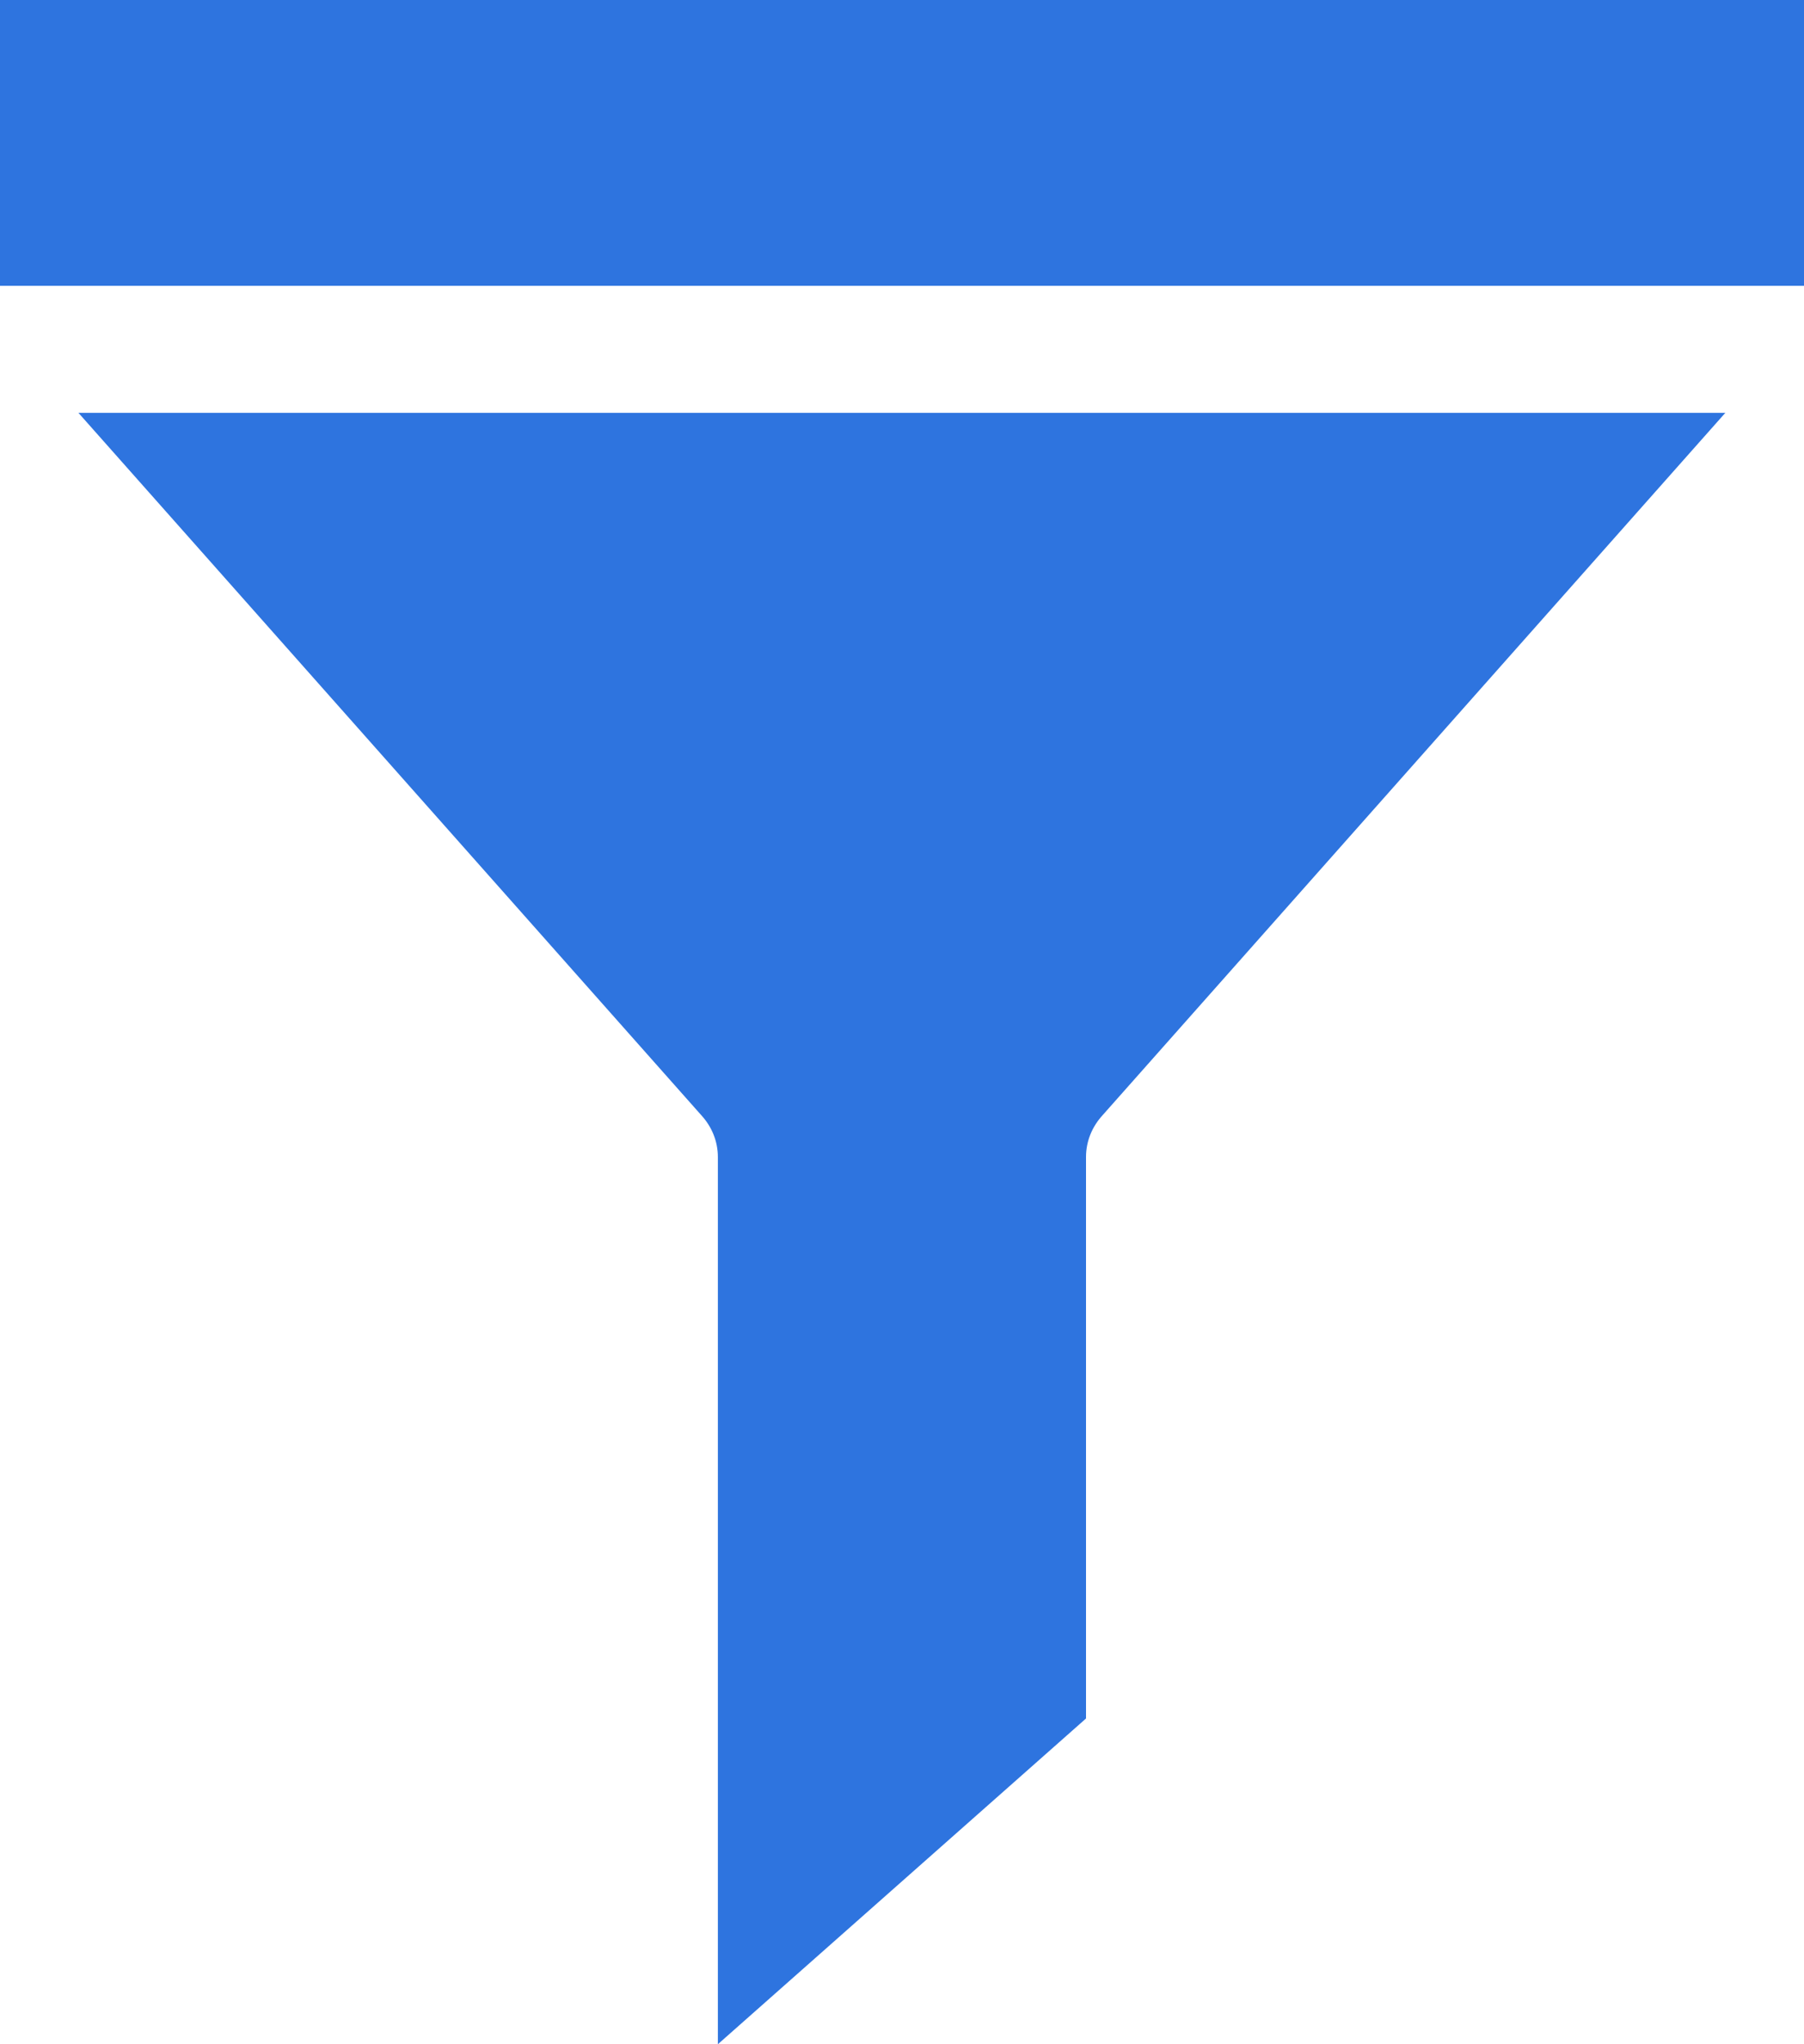 <svg width="15" height="17" viewBox="0 0 15 17" fill="none" xmlns="http://www.w3.org/2000/svg">
<path d="M5.831 9.274C5.918 9.369 5.969 9.49 5.969 9.622V17L9.03 14.291V9.622C9.03 9.49 9.081 9.369 9.168 9.274L14.346 3.433H0.652L5.831 9.274Z" fill="#2E74DF"/>
<path d="M15 0H0V2.377H15V0Z" fill="#2E74DF"/>
</svg>
